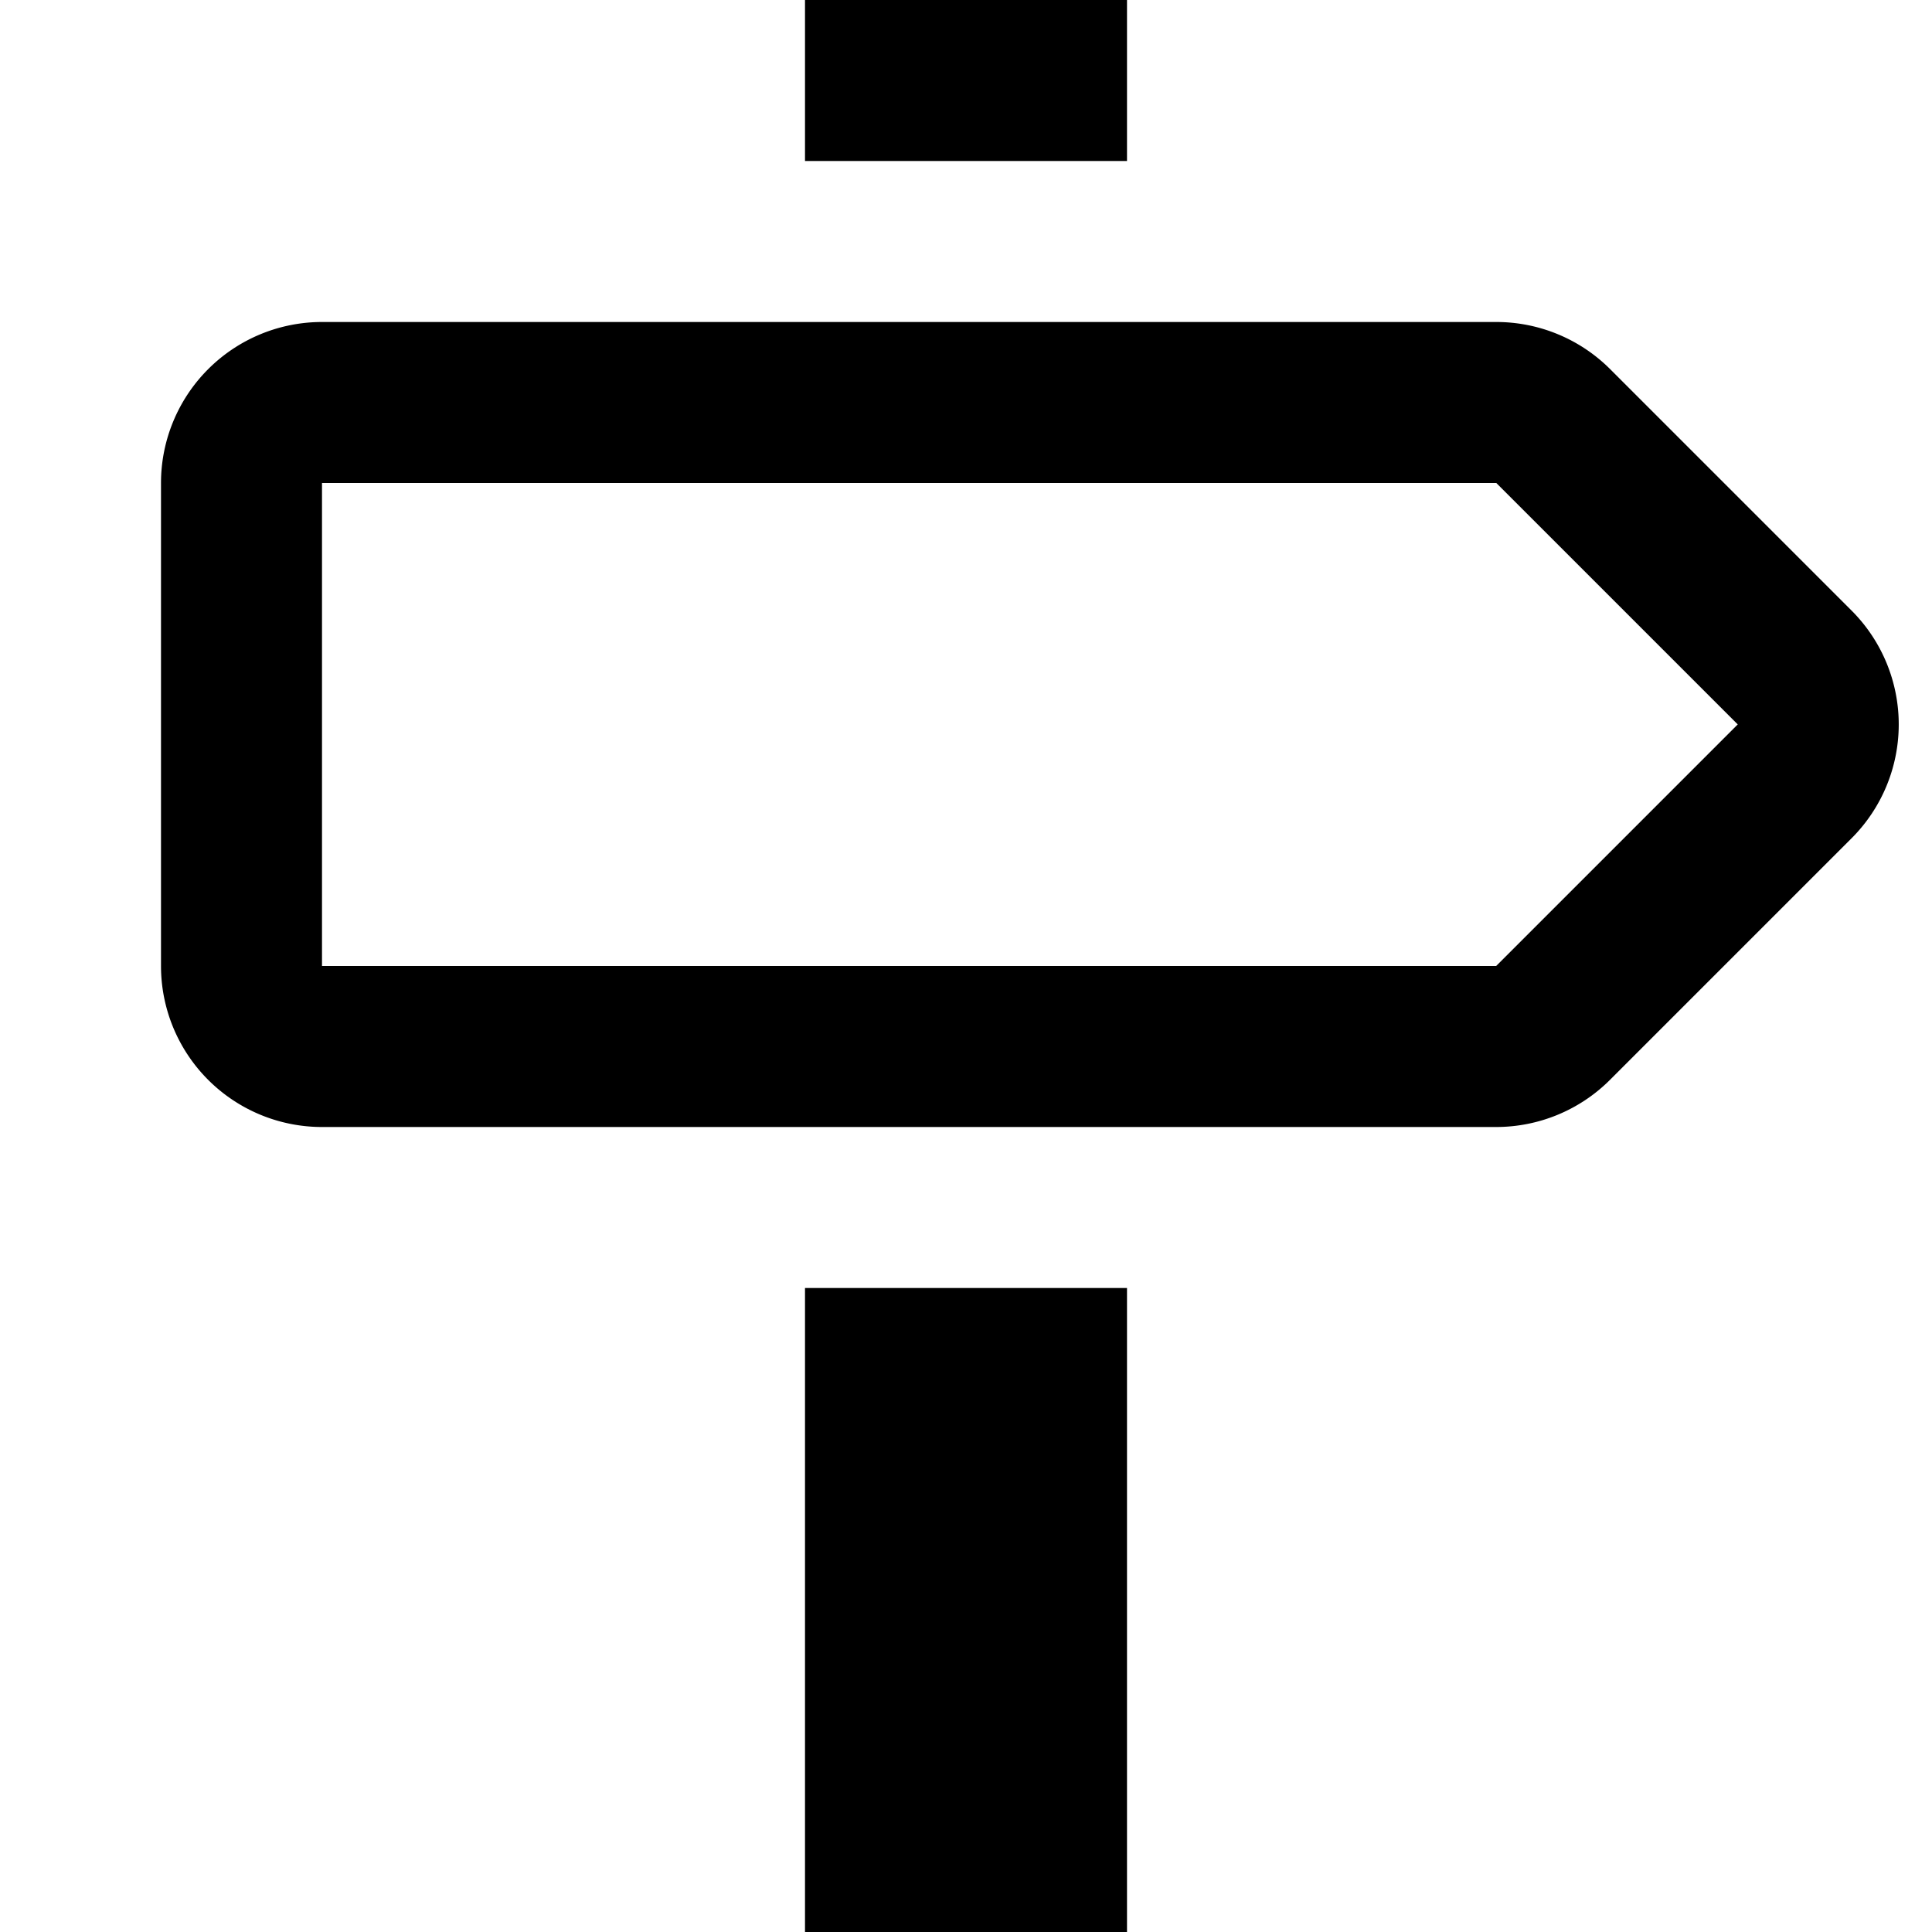 <svg xmlns="http://www.w3.org/2000/svg" width="3em" height="3em" viewBox="0 0 12 12"><path fill="none" stroke="currentColor" d="M2 2.5h7.293a.5.5 0 0 1 .354.146l1.5 1.5a.5.5 0 0 1 0 .707l-1.5 1.5a.5.5 0 0 1-.354.147H2a.5.5 0 0 1-.5-.5V3a.5.5 0 0 1 .5-.5z"/><path fill="currentColor" d="M5 0h2v1H5zm0 8h2v4H5z"/></svg>